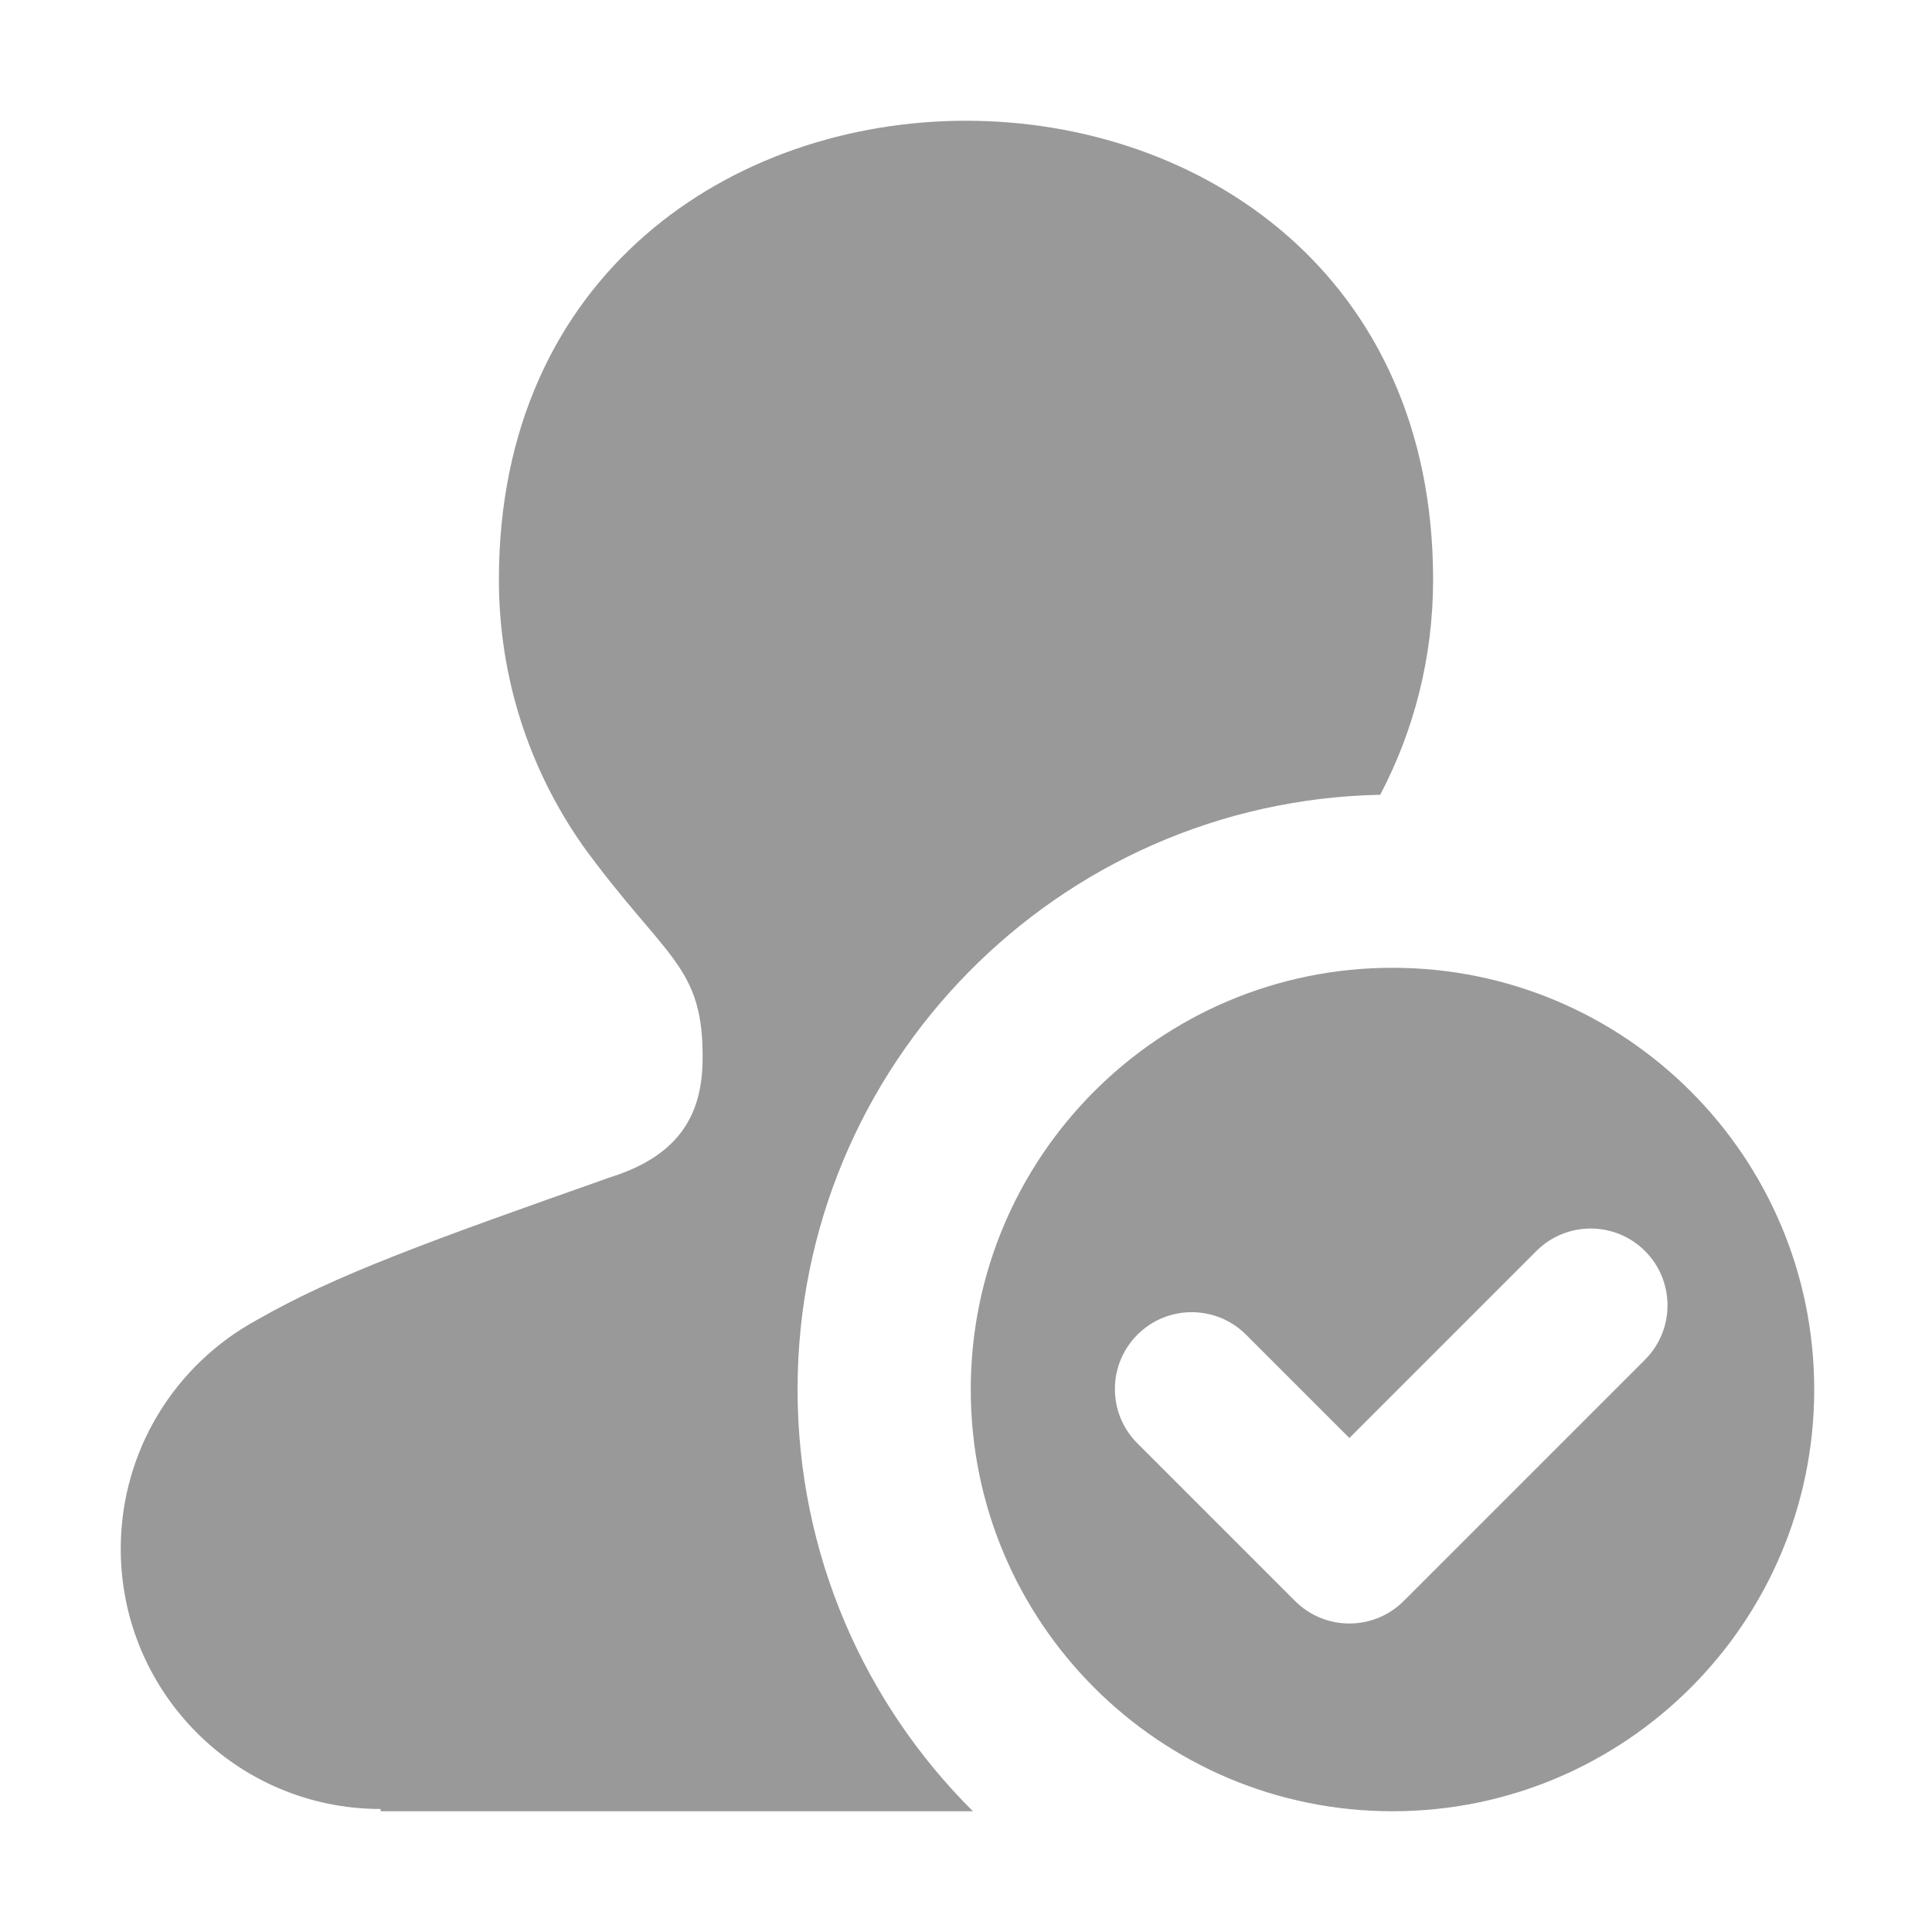 <?xml version="1.0" standalone="no"?><!DOCTYPE svg PUBLIC "-//W3C//DTD SVG 1.1//EN" "http://www.w3.org/Graphics/SVG/1.1/DTD/svg11.dtd"><svg t="1493801109369" class="icon" style="" viewBox="0 0 1024 1024" version="1.1" xmlns="http://www.w3.org/2000/svg" p-id="4863" xmlns:xlink="http://www.w3.org/1999/xlink" width="48" height="48"><defs><style type="text/css"></style></defs><path d="M759.572 307.243c0 41.156-10.129 79.938-28.016 113.999-171.147 3.457-308.826 143.259-308.826 315.232 0 87.363 35.535 166.421 92.932 223.527L201.721 960.001l0-1.201c-76.061 0-137.721-61.738-137.721-137.895 0-52.276 29.052-97.754 71.872-121.138l-0.002-0.002 0.019-0.008c41.832-24.05 91.638-41.932 187.269-75.673l-0.001-0.013c35.128-10.955 48.771-31.496 49.225-61.602 0.772-51.294-19.464-53.548-63.843-114.745l0.022 0.003c-27.807-39.797-44.132-88.228-44.132-140.483C264.429-17.081 759.572-17.081 759.572 307.243z" p-id="4864" fill="#999999"></path><path d="M738.044 512.948c123.449 0 223.526 100.076 223.526 223.526s-100.077 223.527-223.526 223.527c-123.45 0-223.527-100.077-223.527-223.527S614.594 512.948 738.044 512.948L738.044 512.948zM602.844 765.004l83.557 83.557c15.903 15.903 41.688 15.903 57.591 0l127.896-127.896c15.903-15.903 15.903-41.688 0-57.591s-41.688-15.903-57.591 0l-99.1 99.1-54.761-54.761c-15.903-15.903-41.688-15.903-57.591 0S586.941 749.101 602.844 765.004z" p-id="4865" fill="#999999"></path></svg>